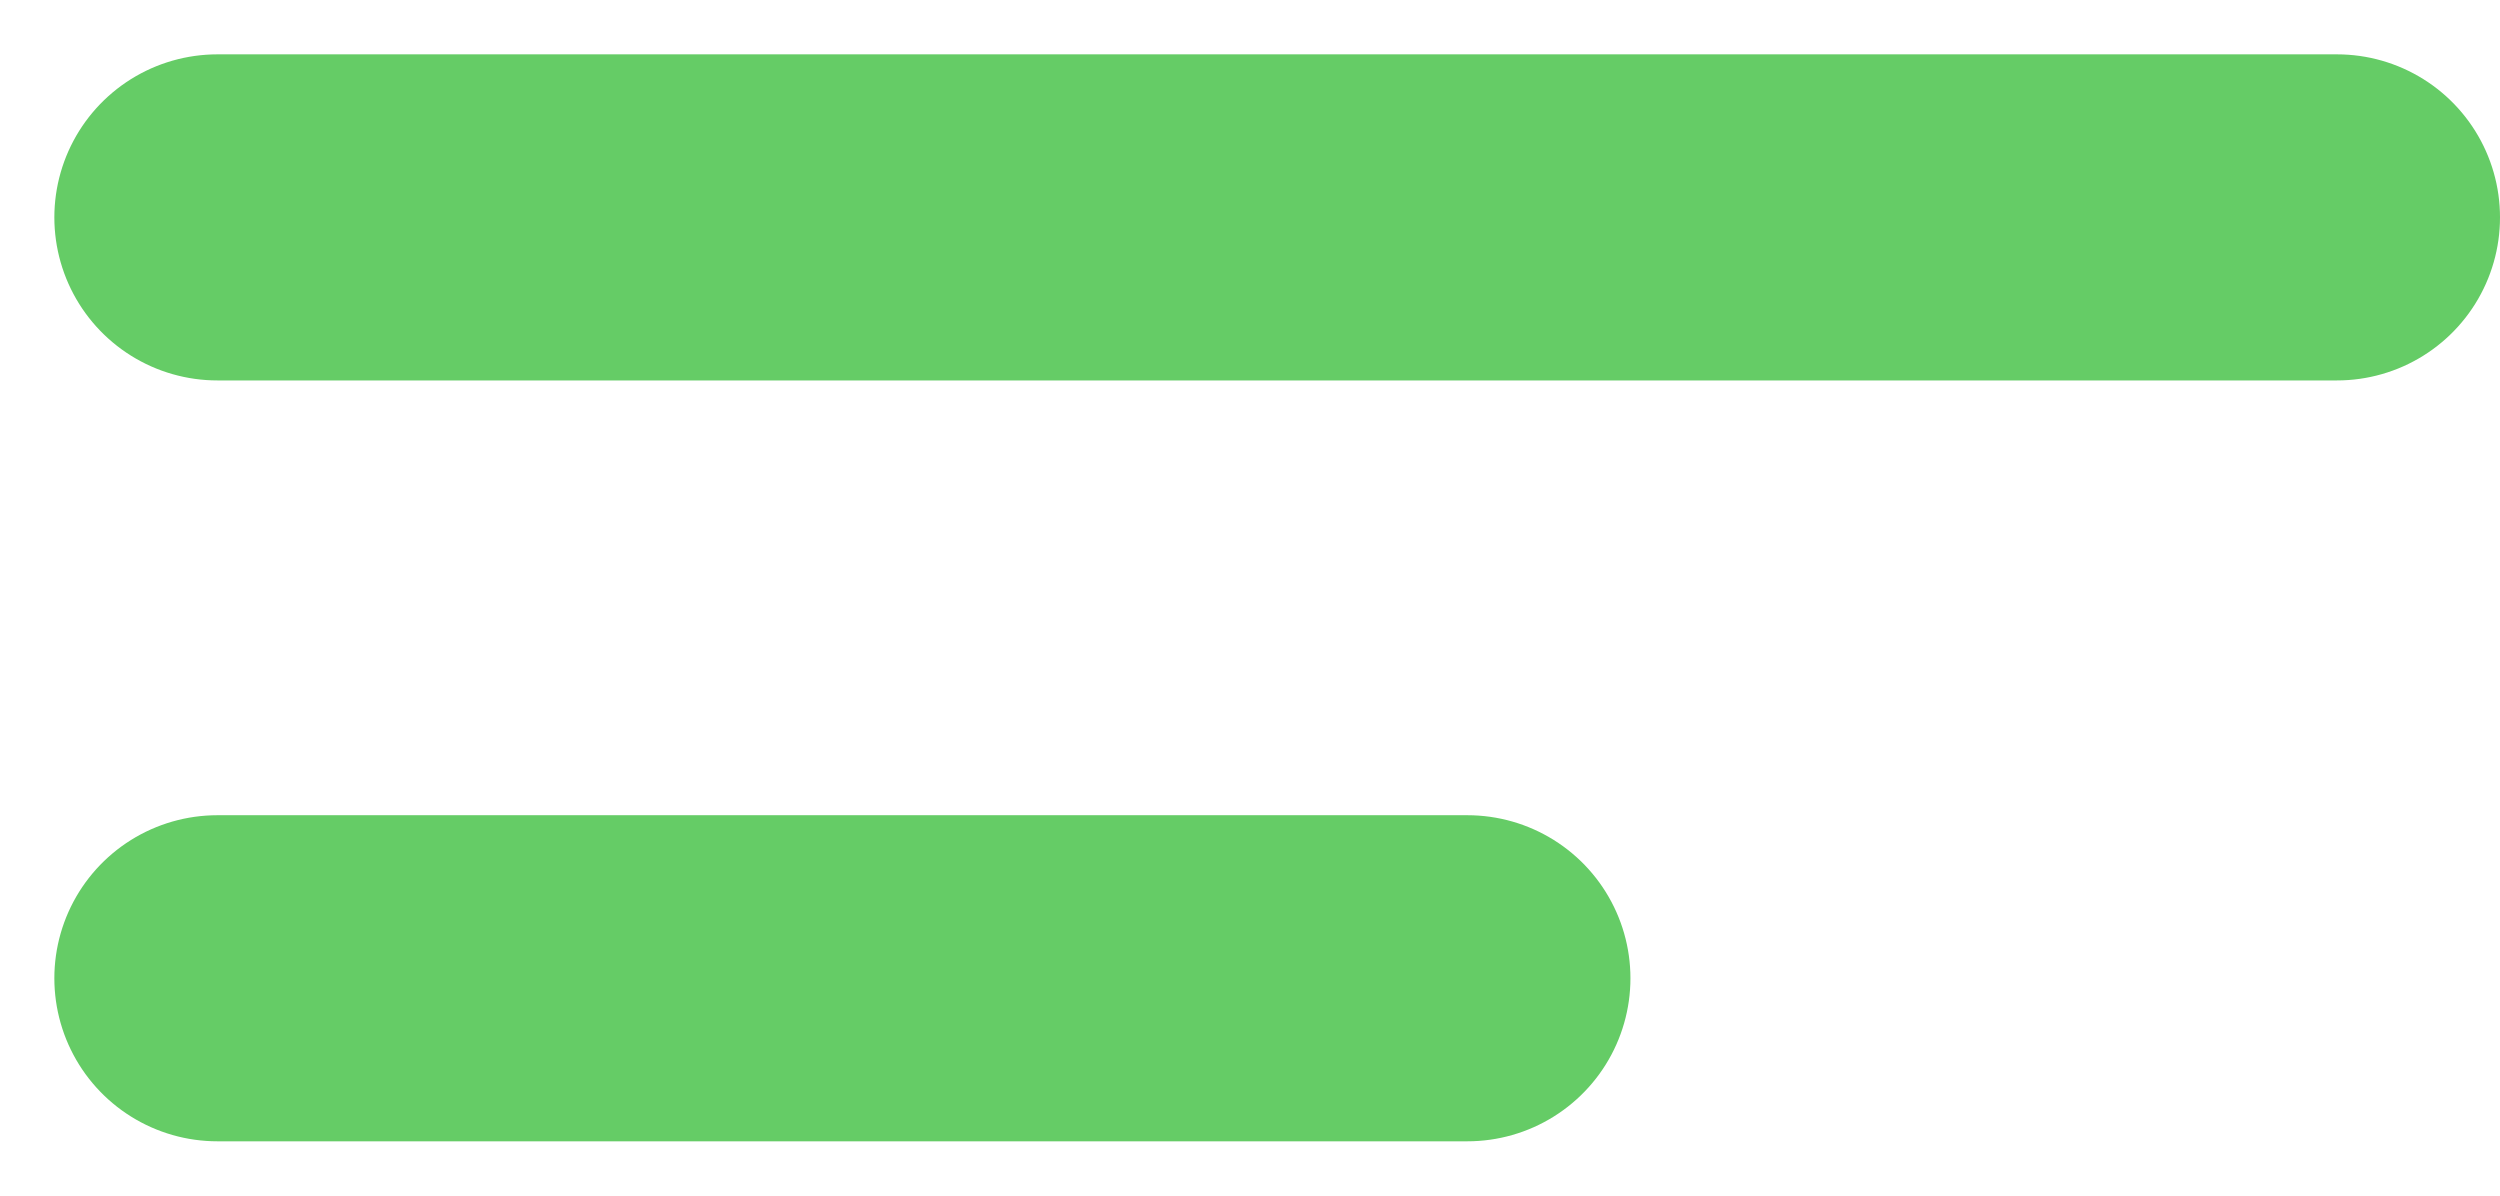 <?xml version="1.0" encoding="UTF-8"?>
<svg width="23px" height="11px" viewBox="0 0 23 11" version="1.1" xmlns="http://www.w3.org/2000/svg" xmlns:xlink="http://www.w3.org/1999/xlink">
    <!-- Generator: Sketch 43.1 (39012) - http://www.bohemiancoding.com/sketch -->
    <title>Group 2</title>
    <desc>Created with Sketch.</desc>
    <defs></defs>
    <g id="Welcome" stroke="none" stroke-width="1" fill="none" fill-rule="evenodd" stroke-linecap="round" stroke-linejoin="round">
        <g id="Desktop-Copy-6" transform="translate(-150, -268)" stroke="#65CC66" stroke-width="3">
            <g id="Group-3" transform="translate(109, 148)">
                <g id="Group-2-Copy-2">
                    <g id="Group-2" transform="translate(43, 120)">
                        <path d="M0,2 L19.5,2" id="Stroke-92-Copy"></path>
                        <path d="M0,9 L11.5,9" id="Stroke-92-Copy-2"></path>
                    </g>
                </g>
            </g>
        </g>
    </g>
</svg>